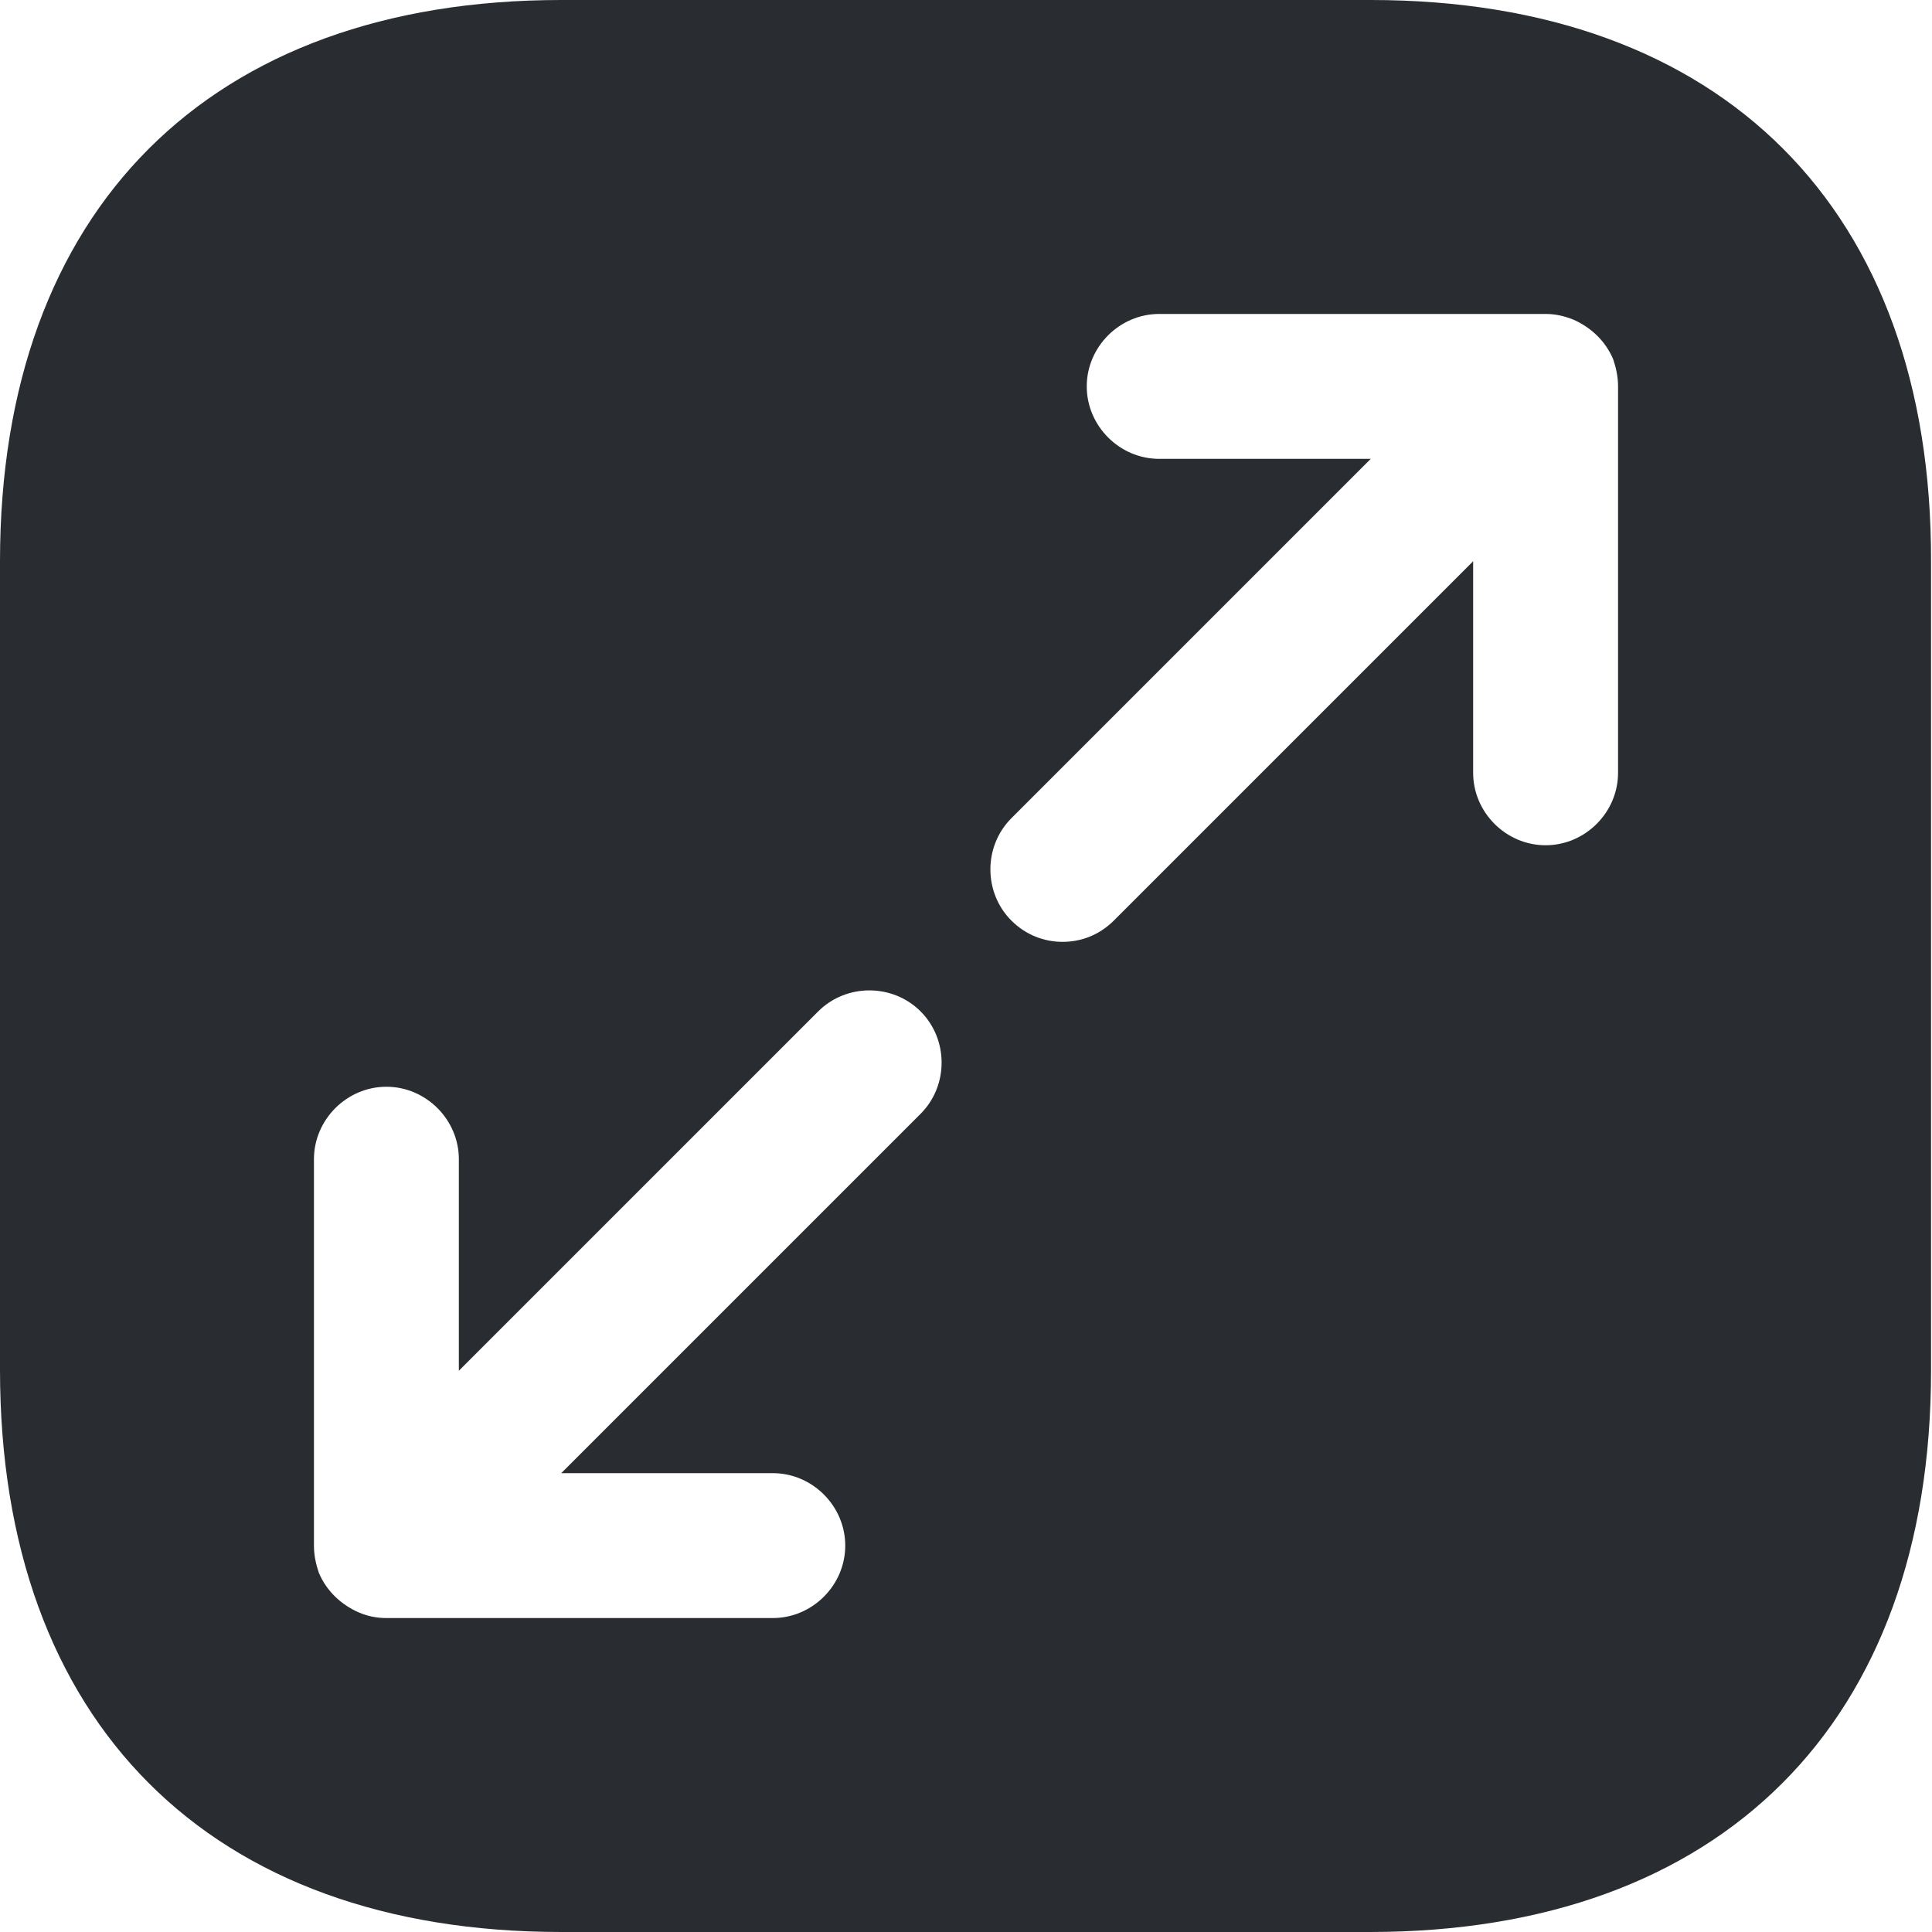 <svg width="20" height="20" viewBox="0 0 20 20" fill="none" xmlns="http://www.w3.org/2000/svg">
<path d="M14.19 0H5.81C2.17 0 0 2.17 0 5.81V14.18C0 17.83 2.17 20 5.81 20H14.18C17.82 20 19.99 17.83 19.99 14.19V5.81C20 2.17 17.83 0 14.19 0ZM9.53 11.53L5.81 15.25H8C8.41 15.25 8.75 15.59 8.75 16C8.75 16.41 8.41 16.75 8 16.75H4C3.9 16.75 3.8 16.73 3.71 16.69C3.53 16.61 3.38 16.47 3.3 16.28C3.27 16.19 3.25 16.1 3.25 16V12C3.25 11.59 3.59 11.25 4 11.25C4.41 11.25 4.75 11.59 4.75 12V14.19L8.47 10.47C8.76 10.18 9.24 10.18 9.53 10.47C9.82 10.76 9.82 11.24 9.53 11.53ZM16.75 8C16.75 8.41 16.41 8.75 16 8.75C15.59 8.75 15.25 8.41 15.25 8V5.81L11.53 9.53C11.38 9.68 11.19 9.75 11 9.75C10.81 9.75 10.62 9.68 10.47 9.53C10.18 9.24 10.18 8.76 10.47 8.47L14.19 4.75H12C11.59 4.75 11.25 4.41 11.25 4C11.25 3.59 11.59 3.25 12 3.25H16C16.1 3.25 16.19 3.27 16.29 3.31C16.47 3.39 16.62 3.53 16.7 3.72C16.73 3.81 16.75 3.9 16.75 4V8Z" fill="#292D32"/>
</svg>
